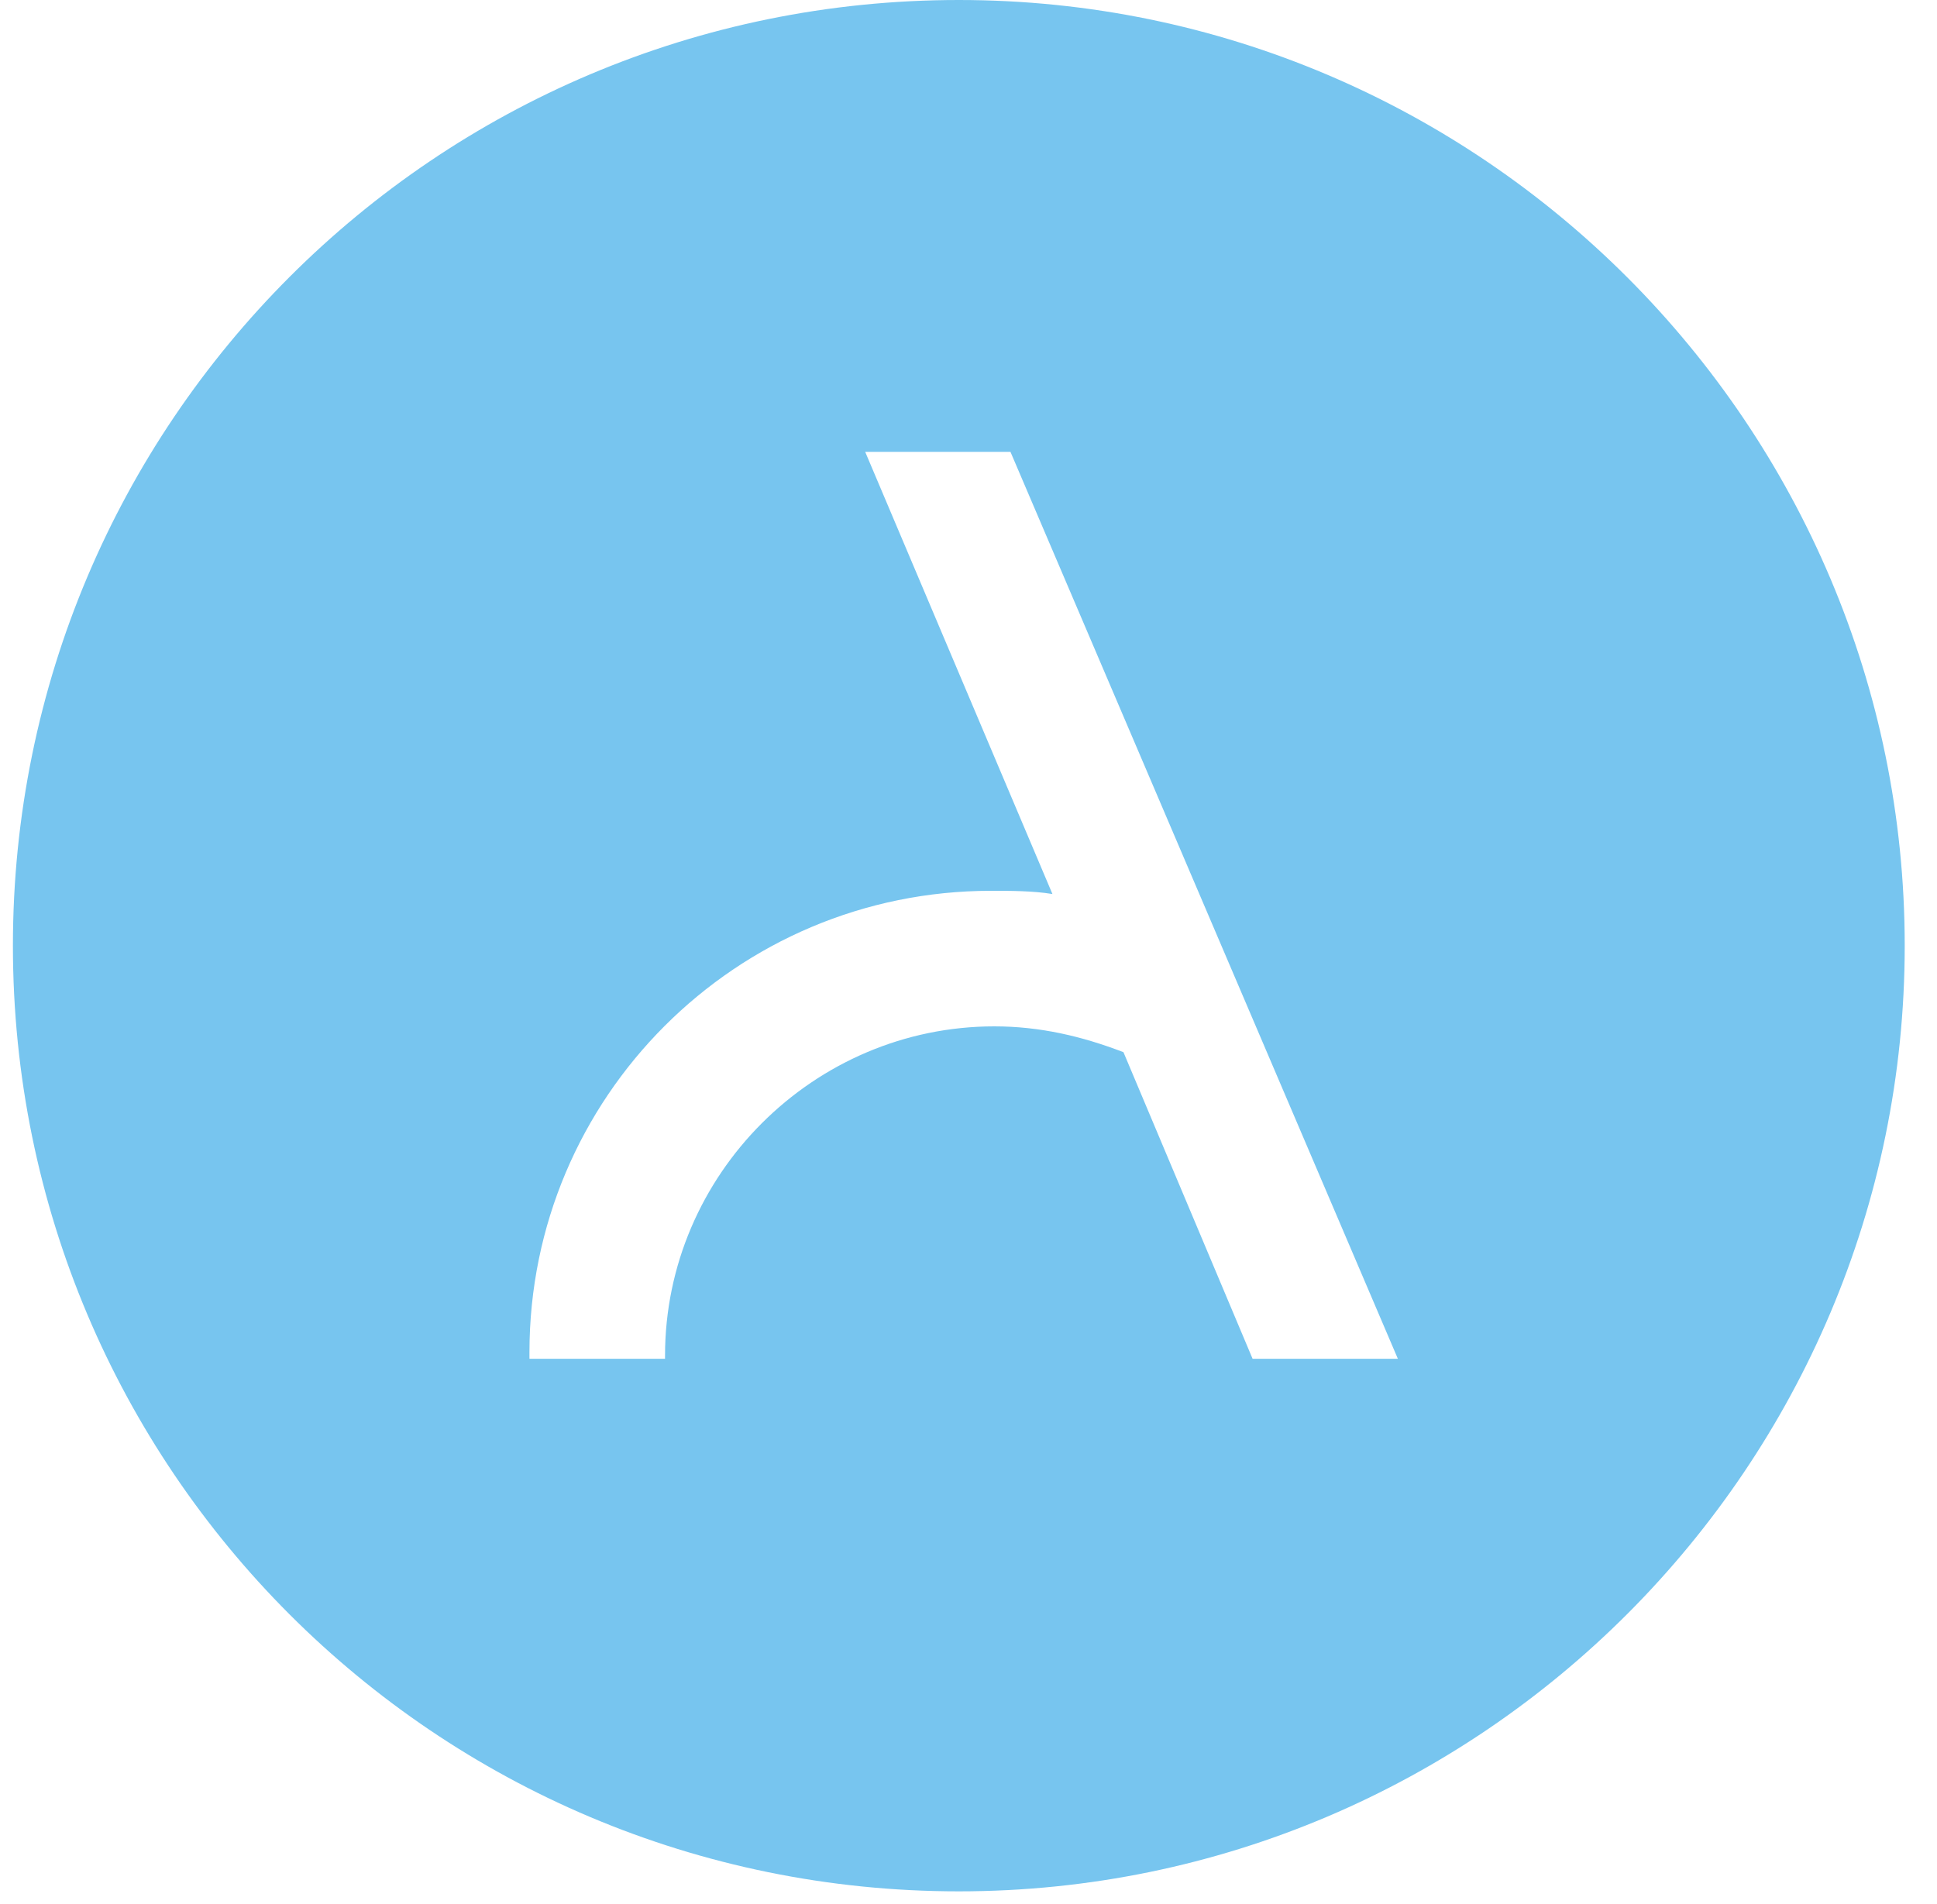 <?xml version="1.0" encoding="utf-8"?>
<!-- Generator: Adobe Illustrator 24.0.0, SVG Export Plug-In . SVG Version: 6.00 Build 0)  -->
<svg version="1.1" id="Calque_1" xmlns="http://www.w3.org/2000/svg" xmlns:xlink="http://www.w3.org/1999/xlink" x="0px" y="0px"
	 viewBox="0 0 60 59" style="enable-background:new 0 0 60 59;" xml:space="preserve">
<style type="text/css">
	.st0{fill-rule:evenodd;clip-rule:evenodd;fill:#77C5EF;}
</style>
<path id="Path-2" class="st0" d="M29.7,0C45.9,0,59,13.2,59,29.3S45.9,58.6,29.7,58.6S0.4,45.5,0.4,29.3S13.5,0,29.7,0z M31.3,14
	h-4.5l5.8,13.7c-0.6-0.1-1.3-0.1-1.9-0.1c-7.9,0-14.3,6.4-14.3,14.3v0.2h4.2V42c0-5.6,4.6-10.2,10.2-10.2c1.4,0,2.7,0.3,4,0.8l4,9.5
	h4.5L31.3,14z"/>
</svg>

